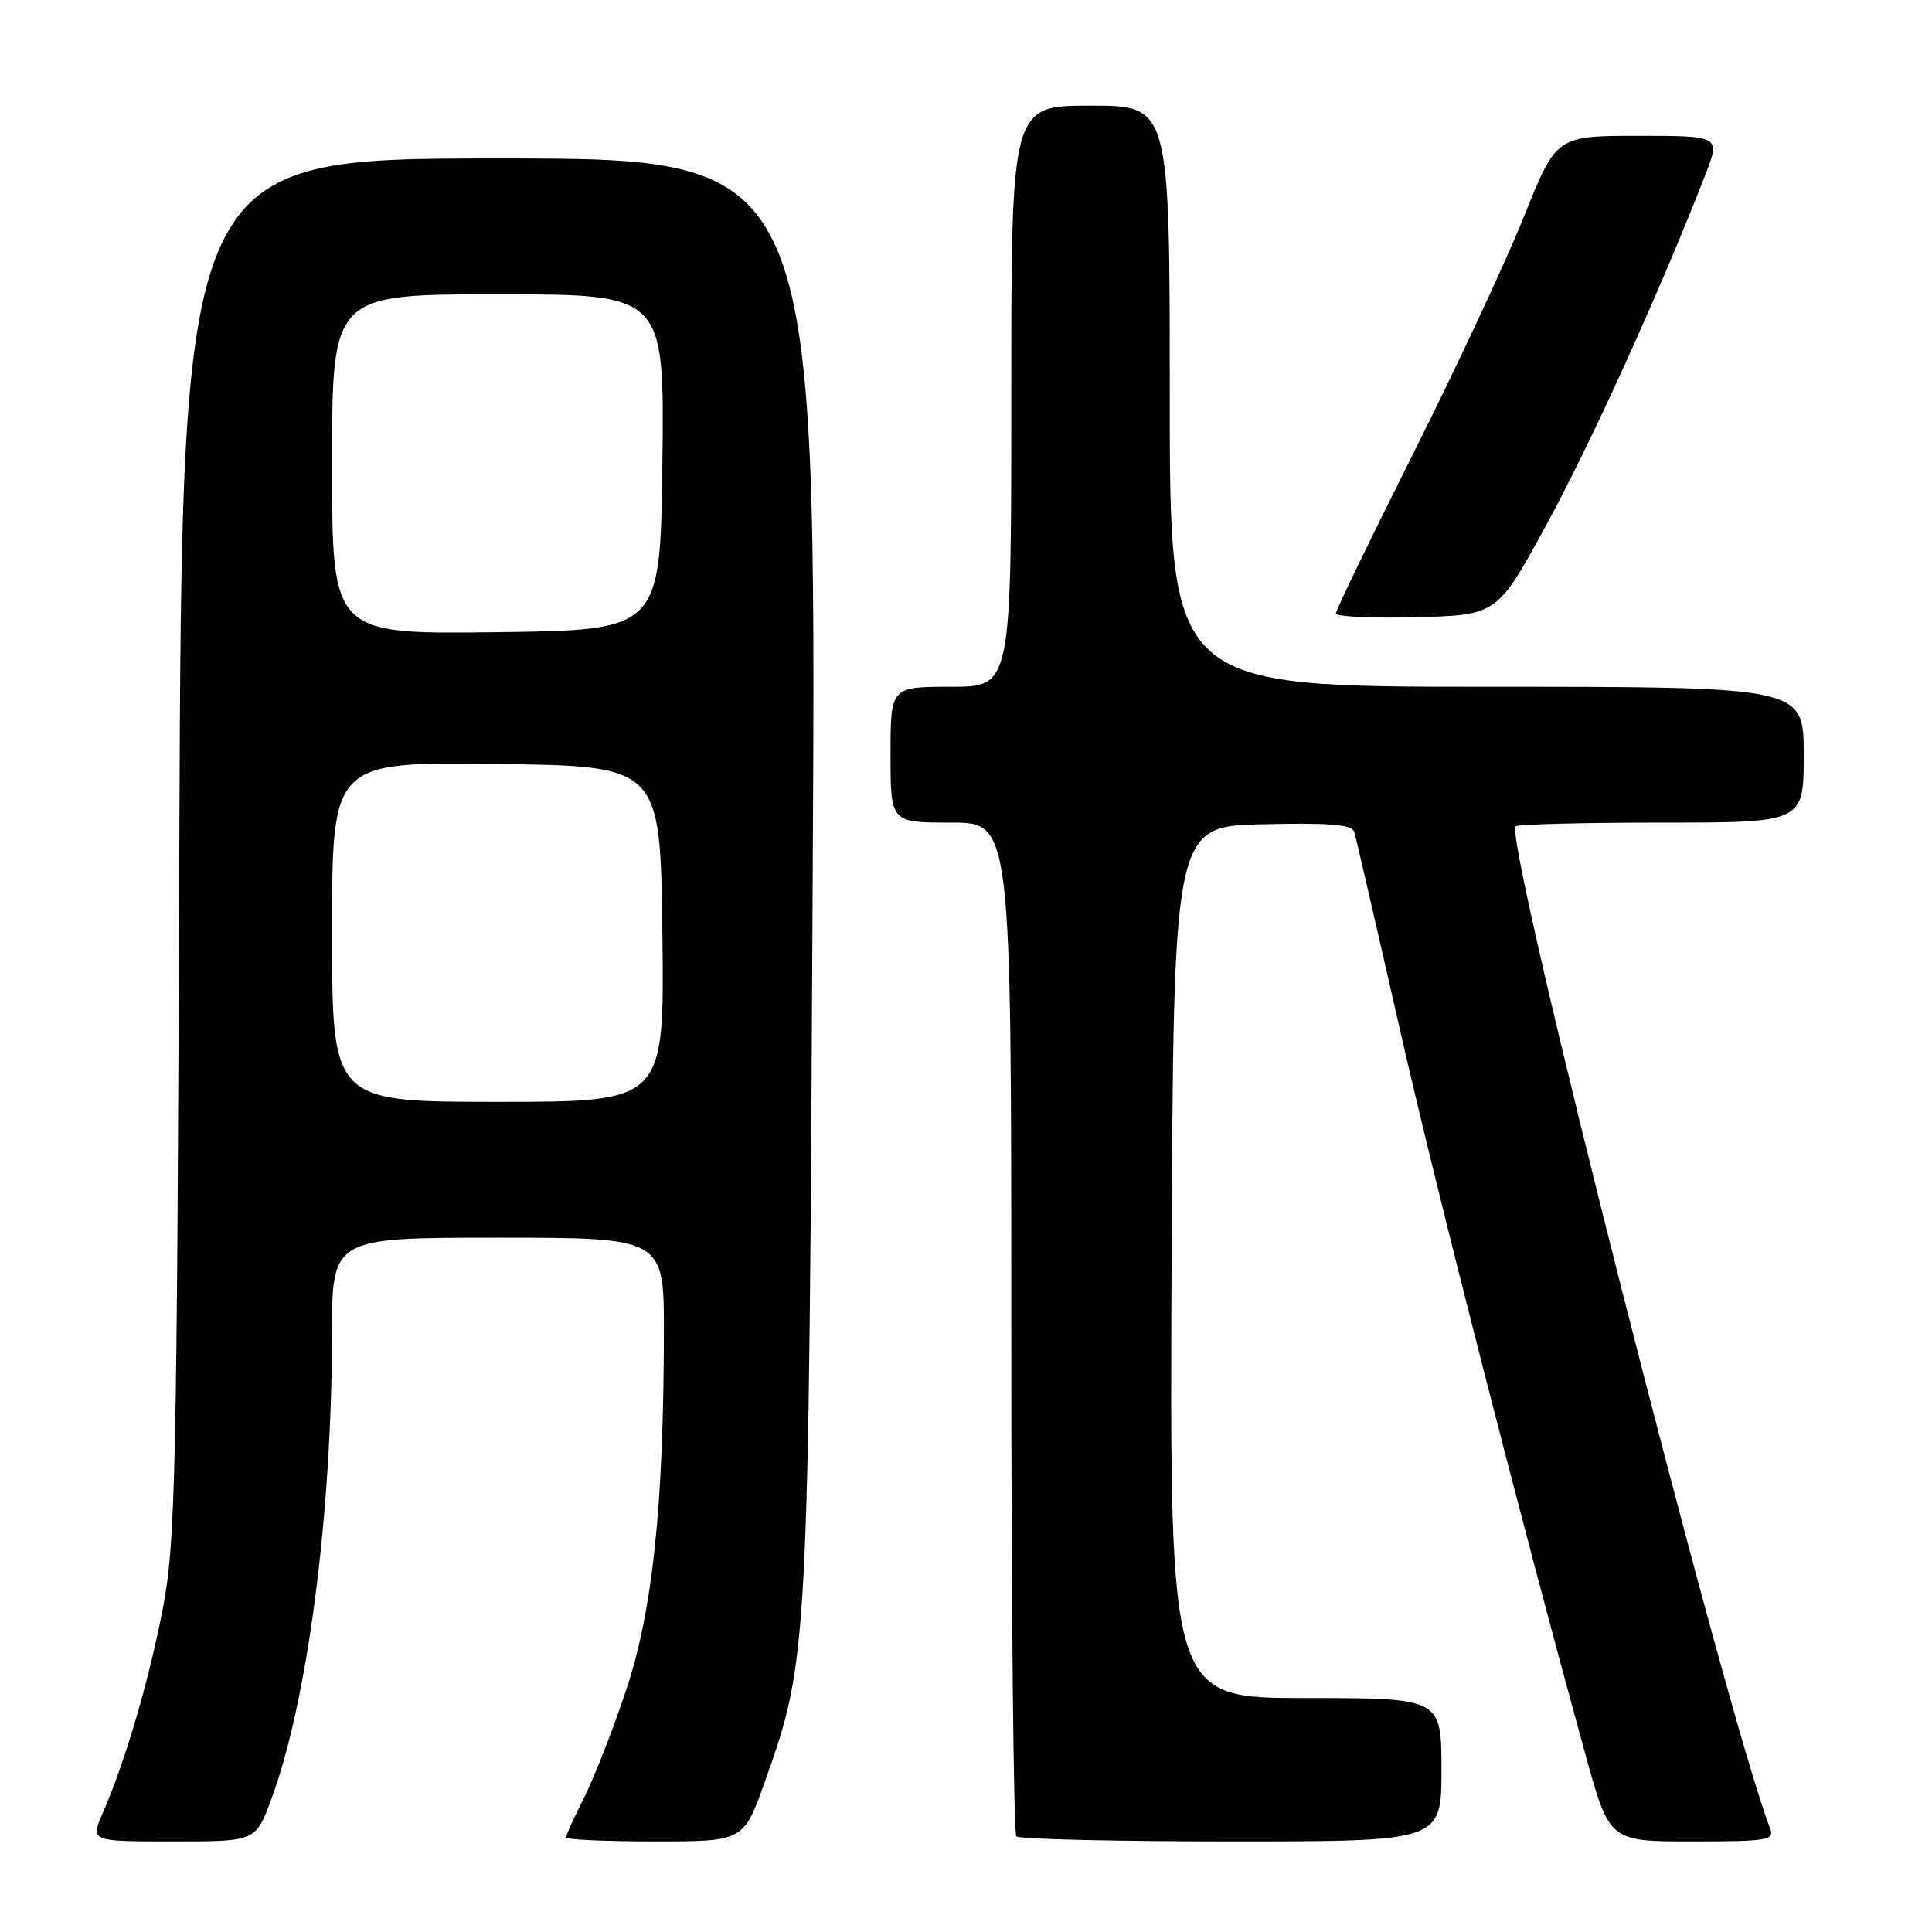 <?xml version="1.0" encoding="UTF-8" standalone="no"?>
<!DOCTYPE svg PUBLIC "-//W3C//DTD SVG 1.1//EN" "http://www.w3.org/Graphics/SVG/1.1/DTD/svg11.dtd" >
<svg xmlns="http://www.w3.org/2000/svg" xmlns:xlink="http://www.w3.org/1999/xlink" version="1.1" viewBox="0 0 256 256">
 <g >
 <path fill="currentColor"
d=" M 35.90 238.53 C 40.72 225.65 43.97 200.83 43.99 176.75 C 44.00 164.00 44.00 164.00 66.00 164.00 C 88.00 164.00 88.00 164.00 87.97 176.75 C 87.92 199.83 86.46 213.51 82.94 224.03 C 81.20 229.24 78.70 235.62 77.39 238.22 C 76.07 240.81 75.00 243.17 75.00 243.47 C 75.00 243.76 80.30 244.00 86.77 244.00 C 98.53 244.00 98.53 244.00 101.38 236.00 C 107.10 219.88 107.16 218.89 107.69 115.75 C 108.19 21.00 108.19 21.00 66.14 21.00 C 24.10 21.00 24.10 21.00 23.76 112.25 C 23.45 195.35 23.25 204.35 21.60 213.00 C 19.77 222.59 16.61 233.36 13.61 240.25 C 11.97 244.00 11.97 244.00 22.91 244.00 C 33.86 244.00 33.86 244.00 35.90 238.53 Z  M 191.00 234.50 C 191.00 225.00 191.00 225.00 172.99 225.00 C 154.98 225.00 154.98 225.00 155.24 167.25 C 155.50 109.50 155.50 109.50 167.27 109.22 C 176.16 109.01 179.14 109.25 179.44 110.22 C 179.66 110.92 182.34 122.53 185.40 136.00 C 190.37 157.87 201.26 200.44 210.09 232.52 C 213.25 244.00 213.25 244.00 224.23 244.00 C 234.28 244.00 235.16 243.85 234.54 242.25 C 228.59 226.82 199.21 111.12 200.83 109.50 C 201.11 109.22 209.81 109.00 220.17 109.00 C 239.00 109.00 239.00 109.00 239.00 100.00 C 239.00 91.00 239.00 91.00 197.00 91.00 C 155.00 91.00 155.00 91.00 155.00 52.50 C 155.00 14.00 155.00 14.00 144.50 14.00 C 134.00 14.00 134.00 14.00 134.00 52.50 C 134.00 91.00 134.00 91.00 126.00 91.00 C 118.00 91.00 118.00 91.00 118.00 100.00 C 118.00 109.00 118.00 109.00 126.00 109.00 C 134.00 109.00 134.00 109.00 134.00 175.83 C 134.00 212.59 134.30 242.97 134.67 243.33 C 135.03 243.70 147.86 244.00 163.17 244.00 C 191.00 244.00 191.00 244.00 191.00 234.50 Z  M 205.04 69.29 C 210.93 58.47 219.97 38.55 225.93 23.25 C 227.97 18.00 227.97 18.00 217.10 18.00 C 206.22 18.00 206.22 18.00 201.91 28.75 C 199.54 34.66 192.97 48.72 187.31 60.00 C 181.65 71.28 177.01 80.85 177.01 81.28 C 177.00 81.71 181.81 81.94 187.70 81.78 C 198.40 81.50 198.40 81.50 205.04 69.29 Z  M 44.00 123.48 C 44.00 100.96 44.00 100.96 65.75 101.23 C 87.50 101.50 87.50 101.50 87.77 123.75 C 88.04 146.00 88.04 146.00 66.02 146.00 C 44.00 146.00 44.00 146.00 44.00 123.48 Z  M 44.00 61.52 C 44.00 39.00 44.00 39.00 66.02 39.00 C 88.04 39.00 88.04 39.00 87.77 61.25 C 87.50 83.50 87.50 83.50 65.75 83.77 C 44.00 84.04 44.00 84.04 44.00 61.52 Z "/>
</g>
</svg>